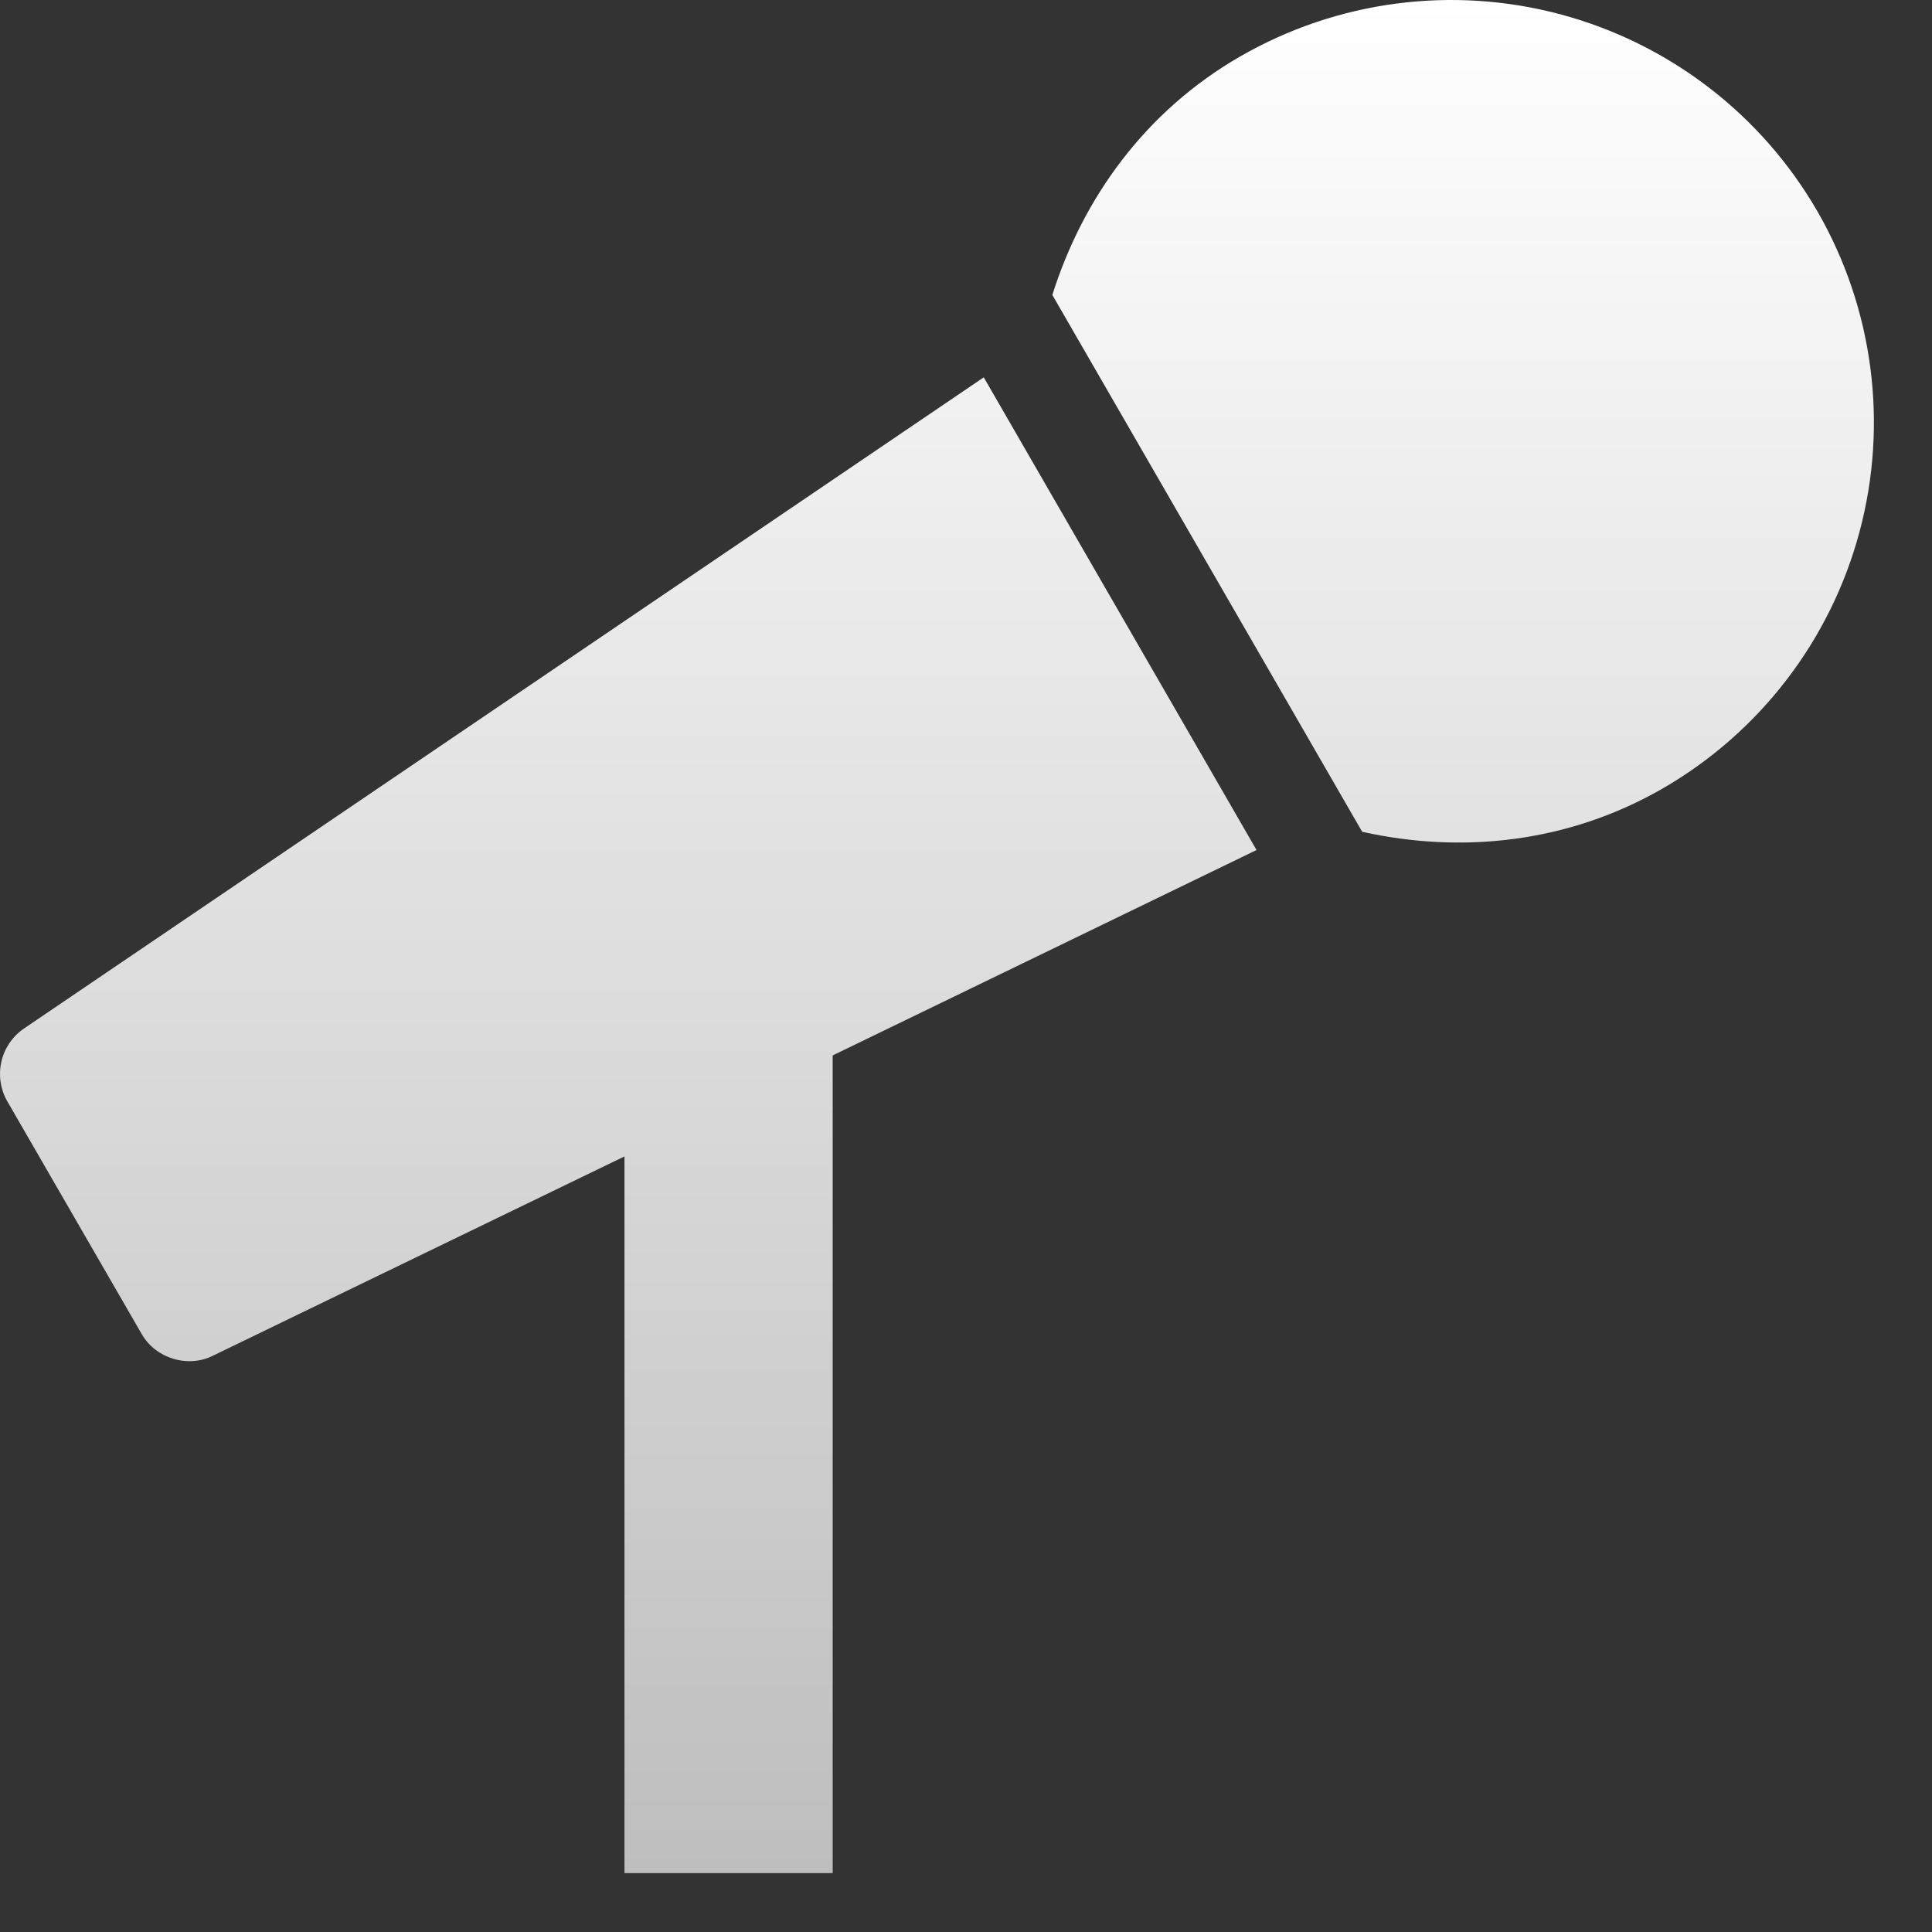 <svg width="32" height="32" viewBox="0 0 32 32" fill="none" xmlns="http://www.w3.org/2000/svg">
<rect x="0" y="0" width="32" height="32" fill="#333333" stroke="none"/>
<path d="M0.389 17.041C0.204 17.17 0.074 17.363 0.023 17.583C-0.027 17.803 0.005 18.034 0.115 18.231L2.35 22.101C2.579 22.497 3.105 22.661 3.518 22.459L10.343 19.154V31.025H13.792V17.481L20.812 14.079L16.294 6.25L0.389 17.041ZM30.1 3.497C29.171 1.89 27.641 0.718 25.848 0.238C24.054 -0.242 22.144 0.01 20.536 0.938C18.967 1.844 17.936 3.282 17.43 4.885L22.562 13.777C24.202 14.142 25.965 13.966 27.537 13.061C29.145 12.133 30.319 10.604 30.799 8.81C31.28 7.016 31.028 5.105 30.1 3.497Z" fill="url(#paint0_linear_446_1398)"/>
<defs>
<linearGradient id="paint0_linear_446_1398" x1="15.519" y1="0" x2="15.519" y2="31.025" gradientUnits="userSpaceOnUse">
<stop stop-color="white"/>
<stop offset="1" stop-color="#BEBEBE"/>
</linearGradient>
</defs>
</svg>
